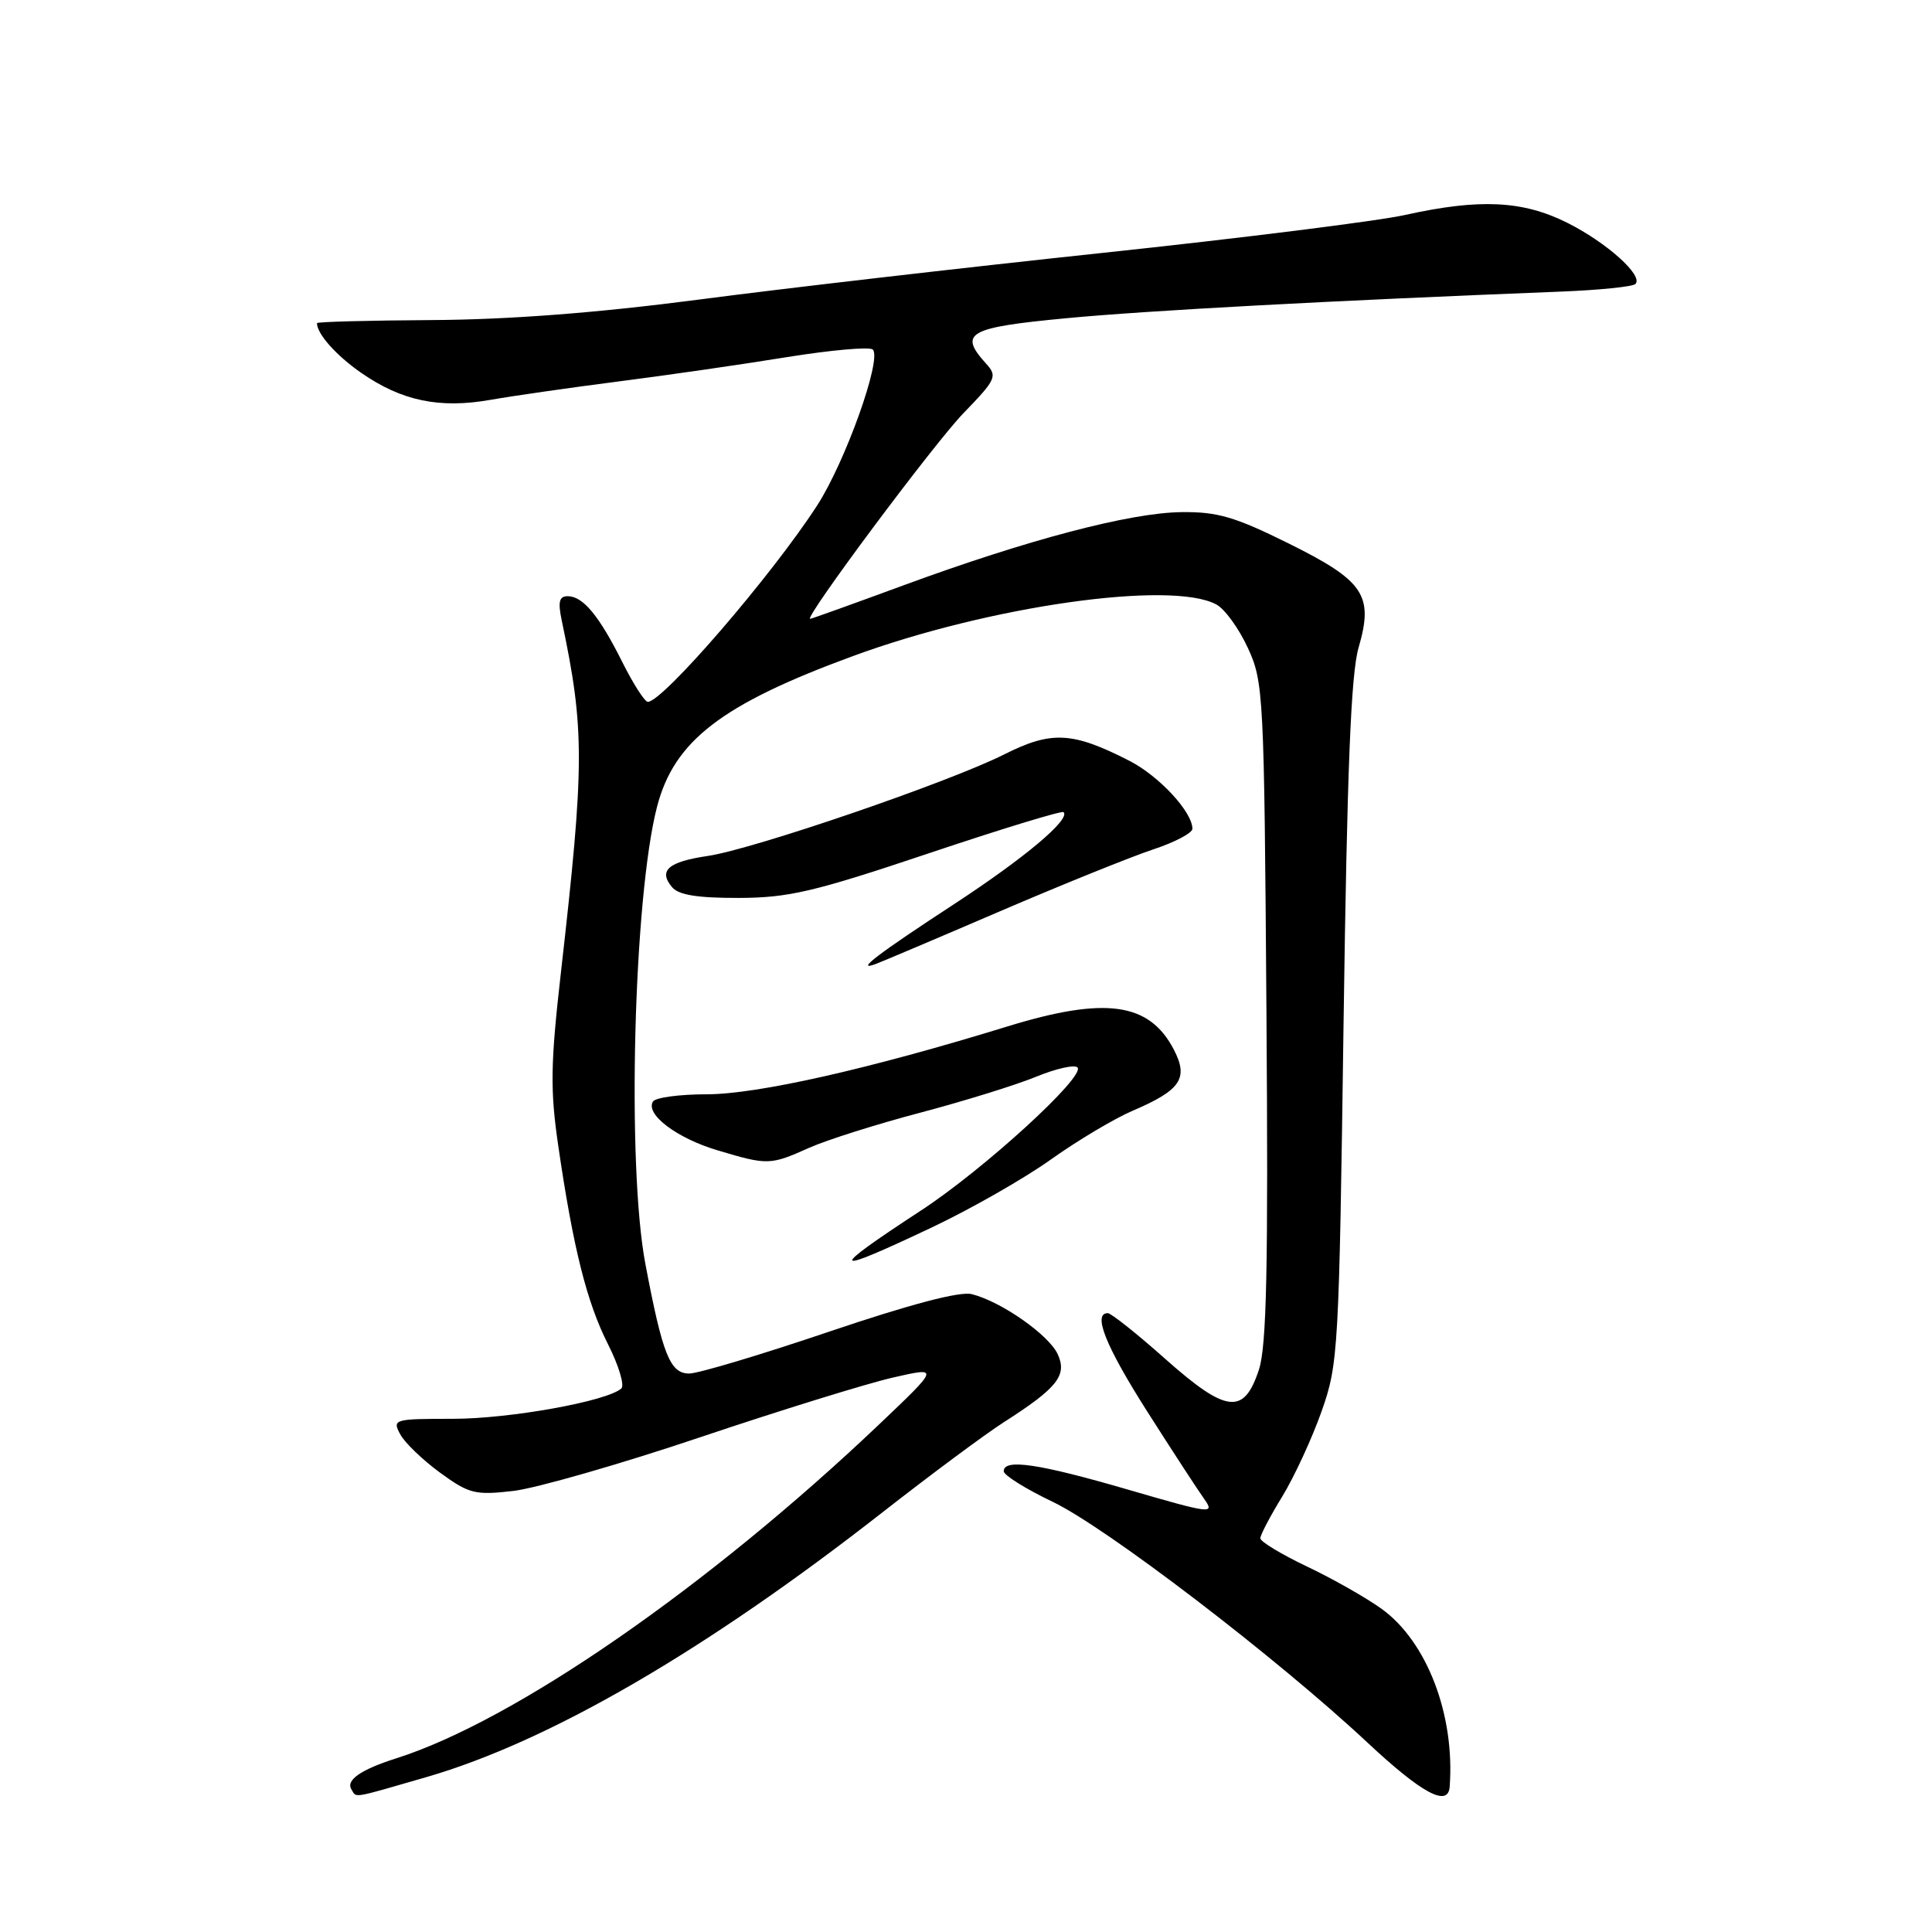 <?xml version="1.0" encoding="UTF-8" standalone="no"?>
<!DOCTYPE svg PUBLIC "-//W3C//DTD SVG 1.1//EN" "http://www.w3.org/Graphics/SVG/1.1/DTD/svg11.dtd" >
<svg xmlns="http://www.w3.org/2000/svg" xmlns:xlink="http://www.w3.org/1999/xlink" version="1.1" viewBox="0 0 256 256">
 <g >
 <path fill="currentColor"
d=" M 56.52 235.47 C 72.79 230.75 93.52 218.71 117.00 200.34 C 123.33 195.39 130.53 190.04 133.00 188.46 C 140.12 183.90 141.43 182.25 140.16 179.45 C 138.99 176.89 132.66 172.45 128.76 171.48 C 127.20 171.08 120.64 172.81 109.93 176.43 C 100.89 179.49 92.52 182.00 91.33 182.00 C 88.79 182.00 87.80 179.54 85.52 167.50 C 83.04 154.46 83.95 118.91 87.06 106.90 C 89.33 98.16 95.60 93.33 113.00 86.94 C 131.06 80.30 155.16 76.87 161.16 80.09 C 162.28 80.68 164.16 83.27 165.34 85.84 C 167.43 90.35 167.51 91.91 167.81 134.00 C 168.06 167.95 167.84 178.38 166.81 181.50 C 164.83 187.53 162.51 187.26 154.40 180.06 C 150.65 176.72 147.22 174.00 146.79 174.00 C 144.75 174.00 146.51 178.38 152.02 187.04 C 155.33 192.24 158.73 197.46 159.57 198.63 C 161.01 200.66 160.49 200.59 149.46 197.38 C 137.60 193.93 133.00 193.25 133.00 194.95 C 133.00 195.47 135.91 197.29 139.47 198.99 C 146.58 202.38 169.13 219.63 181.14 230.85 C 188.41 237.65 191.89 239.52 192.09 236.75 C 192.80 227.23 189.08 217.51 183.07 213.18 C 181.02 211.70 176.57 209.18 173.18 207.57 C 169.78 205.95 167.00 204.27 167.00 203.83 C 167.00 203.39 168.31 200.89 169.92 198.27 C 171.52 195.64 173.86 190.57 175.12 187.00 C 177.34 180.72 177.43 179.01 178.03 135.50 C 178.50 102.04 179.00 89.30 180.02 85.81 C 182.04 78.86 180.77 76.97 170.67 71.97 C 163.63 68.48 161.29 67.80 156.55 67.86 C 149.72 67.94 136.20 71.50 119.74 77.55 C 113.09 80.00 107.52 82.00 107.35 82.00 C 106.45 82.00 123.75 58.79 127.67 54.74 C 132.01 50.26 132.19 49.86 130.64 48.16 C 126.99 44.12 128.27 43.40 141.25 42.17 C 151.96 41.15 176.28 39.84 206.78 38.64 C 211.88 38.44 216.35 37.99 216.70 37.63 C 217.80 36.53 212.88 32.12 207.63 29.50 C 201.75 26.57 196.05 26.30 186.20 28.48 C 182.51 29.30 164.43 31.56 146.00 33.52 C 127.57 35.48 103.50 38.26 92.50 39.71 C 79.09 41.46 67.48 42.35 57.25 42.41 C 48.86 42.46 42.00 42.64 42.00 42.82 C 42.00 44.24 44.55 47.11 47.87 49.41 C 53.23 53.13 58.25 54.17 65.00 52.98 C 68.03 52.45 75.67 51.35 82.00 50.54 C 88.33 49.73 98.32 48.29 104.21 47.33 C 110.11 46.38 115.25 45.92 115.65 46.32 C 116.89 47.56 112.01 61.21 108.26 67.00 C 102.26 76.27 87.83 93.00 85.84 93.00 C 85.43 93.00 83.92 90.64 82.47 87.75 C 79.38 81.57 77.25 79.00 75.22 79.00 C 74.09 79.00 73.91 79.75 74.44 82.25 C 77.48 96.70 77.47 101.19 74.33 128.81 C 72.94 141.01 72.89 144.41 73.97 151.81 C 75.95 165.39 77.76 172.59 80.57 178.13 C 81.99 180.94 82.78 183.58 82.33 183.98 C 80.43 185.68 67.53 188.00 60.01 188.00 C 52.20 188.00 51.97 188.07 53.02 190.03 C 53.61 191.15 55.99 193.44 58.30 195.13 C 62.16 197.94 62.95 198.14 68.00 197.56 C 71.02 197.21 82.18 194.01 92.79 190.44 C 103.40 186.87 114.88 183.32 118.29 182.54 C 124.50 181.12 124.50 181.12 116.50 188.73 C 93.84 210.26 68.17 228.02 52.50 232.99 C 47.82 234.48 45.80 235.87 46.57 237.11 C 47.27 238.25 46.43 238.39 56.52 235.47 Z  M 123.58 162.59 C 128.70 160.16 135.76 156.13 139.26 153.63 C 142.77 151.13 147.63 148.23 150.08 147.18 C 156.46 144.45 157.51 142.89 155.55 139.10 C 152.30 132.82 146.47 132.01 133.42 136.03 C 115.17 141.65 100.33 145.00 93.62 145.00 C 90.04 145.00 86.85 145.43 86.52 145.96 C 85.48 147.65 89.71 150.84 95.13 152.44 C 101.73 154.41 102.06 154.40 107.22 152.09 C 109.58 151.04 116.22 148.94 122.00 147.42 C 127.78 145.89 134.65 143.76 137.27 142.68 C 139.90 141.60 142.37 141.04 142.77 141.44 C 143.90 142.58 130.34 154.98 122.00 160.42 C 109.48 168.61 109.84 169.10 123.58 162.59 Z  M 132.50 120.75 C 140.75 117.21 149.86 113.53 152.75 112.57 C 155.64 111.62 158.00 110.38 158.00 109.82 C 158.00 107.59 153.60 102.84 149.67 100.82 C 142.11 96.95 139.33 96.81 133.09 99.95 C 125.75 103.65 99.79 112.54 93.77 113.42 C 88.55 114.19 87.21 115.35 89.04 117.54 C 89.90 118.59 92.40 118.99 97.87 118.98 C 104.49 118.96 107.81 118.19 123.00 113.09 C 132.62 109.86 140.69 107.40 140.92 107.61 C 141.90 108.53 135.82 113.65 126.50 119.75 C 116.29 126.42 113.23 128.76 116.00 127.75 C 116.83 127.44 124.25 124.30 132.50 120.75 Z "/>
</g>
</svg>